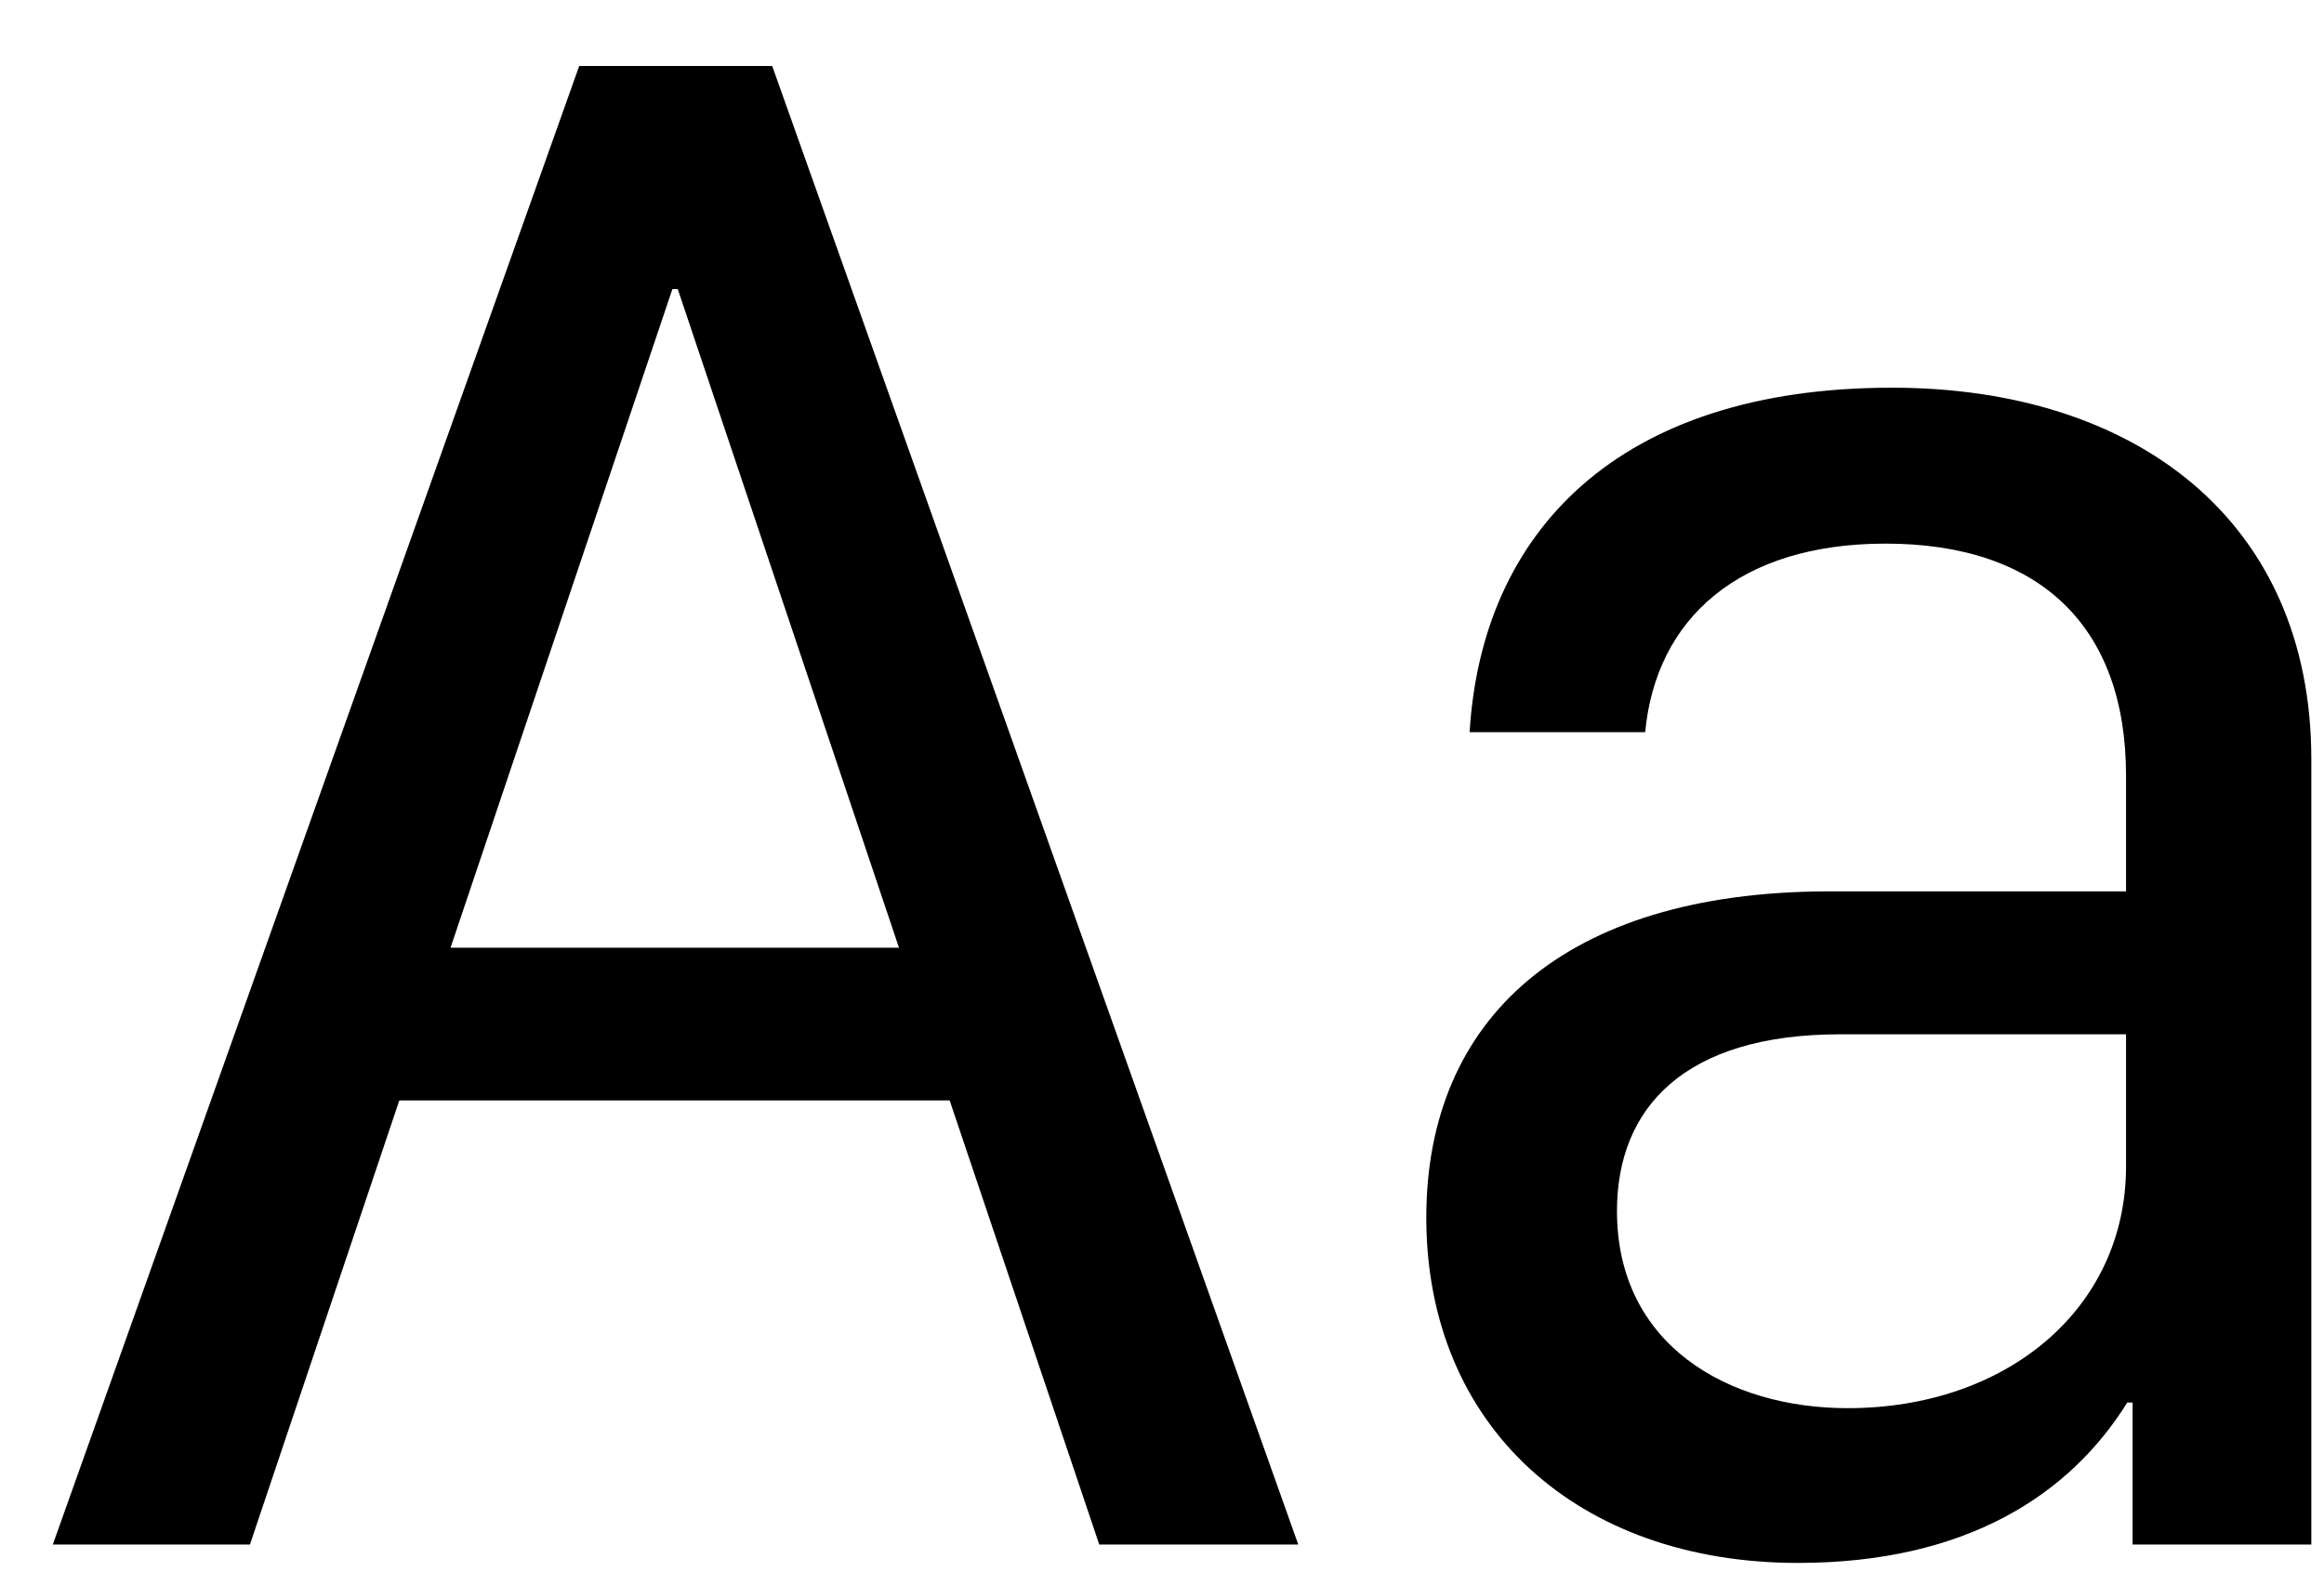 ﻿<?xml version="1.0" encoding="utf-8"?>
<svg version="1.1" xmlns:xlink="http://www.w3.org/1999/xlink" width="22px" height="15px" xmlns="http://www.w3.org/2000/svg">
  <defs>
    <pattern id="BGPattern" patternUnits="userSpaceOnUse" alignment="0 0" imageRepeat="None" />
    <mask fill="white" id="Clip6476">
      <path d="M 0.5 14.621  L 2.366 14.621  L 3.78 10.417  L 8.99 10.417  L 10.406 14.621  L 12.29 14.621  L 7.31 0.625  L 5.483 0.625  L 0.5 14.621  Z M 6.365 2.737  L 6.416 2.737  L 8.51 8.971  L 4.265 8.971  L 6.365 2.737  Z M 20.136 13.279  L 20.135 13.277  L 20.188 13.277  L 20.188 14.621  L 21.88 14.621  L 21.88 7.188  C 21.88 4.922  20.209 3.67  17.911 3.67  C 15.307 3.67  14.026 5.044  13.912 6.931  L 15.574 6.931  C 15.676 5.854  16.466 5.146  17.849 5.146  C 19.306 5.146  20.126 5.926  20.126 7.342  L 20.126 8.438  L 17.285 8.438  C 14.814 8.449  13.502 9.639  13.502 11.526  C 13.502 13.504  14.938 14.795  17.02 14.795  C 18.61 14.795  19.593 14.151  20.136 13.279  Z M 20.126 11.042  C 20.126 12.386  18.998 13.33  17.491 13.33  C 16.363 13.33  15.307 12.734  15.307 11.464  C 15.307 10.489  15.943 9.791  17.419 9.791  L 20.126 9.791  L 20.126 11.042  Z " fill-rule="evenodd" />
    </mask>
  </defs>
  <g>
    <path d="M 0.5 14.621  L 2.366 14.621  L 3.78 10.417  L 8.99 10.417  L 10.406 14.621  L 12.29 14.621  L 7.31 0.625  L 5.483 0.625  L 0.5 14.621  Z M 6.365 2.737  L 6.416 2.737  L 8.51 8.971  L 4.265 8.971  L 6.365 2.737  Z M 20.136 13.279  L 20.135 13.277  L 20.188 13.277  L 20.188 14.621  L 21.88 14.621  L 21.88 7.188  C 21.88 4.922  20.209 3.67  17.911 3.67  C 15.307 3.67  14.026 5.044  13.912 6.931  L 15.574 6.931  C 15.676 5.854  16.466 5.146  17.849 5.146  C 19.306 5.146  20.126 5.926  20.126 7.342  L 20.126 8.438  L 17.285 8.438  C 14.814 8.449  13.502 9.639  13.502 11.526  C 13.502 13.504  14.938 14.795  17.02 14.795  C 18.61 14.795  19.593 14.151  20.136 13.279  Z M 20.126 11.042  C 20.126 12.386  18.998 13.33  17.491 13.33  C 16.363 13.33  15.307 12.734  15.307 11.464  C 15.307 10.489  15.943 9.791  17.419 9.791  L 20.126 9.791  L 20.126 11.042  Z " fill-rule="nonzero" fill="rgba(0, 0, 0, 1)" stroke="none" class="fill" />
    <path d="M 0.5 14.621  L 2.366 14.621  L 3.78 10.417  L 8.99 10.417  L 10.406 14.621  L 12.29 14.621  L 7.31 0.625  L 5.483 0.625  L 0.5 14.621  Z " stroke-width="0" stroke-dasharray="0" stroke="rgba(255, 255, 255, 0)" fill="none" class="stroke" mask="url(#Clip6476)" />
    <path d="M 6.365 2.737  L 6.416 2.737  L 8.51 8.971  L 4.265 8.971  L 6.365 2.737  Z " stroke-width="0" stroke-dasharray="0" stroke="rgba(255, 255, 255, 0)" fill="none" class="stroke" mask="url(#Clip6476)" />
    <path d="M 20.136 13.279  L 20.135 13.277  L 20.188 13.277  L 20.188 14.621  L 21.88 14.621  L 21.88 7.188  C 21.88 4.922  20.209 3.67  17.911 3.67  C 15.307 3.67  14.026 5.044  13.912 6.931  L 15.574 6.931  C 15.676 5.854  16.466 5.146  17.849 5.146  C 19.306 5.146  20.126 5.926  20.126 7.342  L 20.126 8.438  L 17.285 8.438  C 14.814 8.449  13.502 9.639  13.502 11.526  C 13.502 13.504  14.938 14.795  17.02 14.795  C 18.61 14.795  19.593 14.151  20.136 13.279  Z " stroke-width="0" stroke-dasharray="0" stroke="rgba(255, 255, 255, 0)" fill="none" class="stroke" mask="url(#Clip6476)" />
    <path d="M 20.126 11.042  C 20.126 12.386  18.998 13.33  17.491 13.33  C 16.363 13.33  15.307 12.734  15.307 11.464  C 15.307 10.489  15.943 9.791  17.419 9.791  L 20.126 9.791  L 20.126 11.042  Z " stroke-width="0" stroke-dasharray="0" stroke="rgba(255, 255, 255, 0)" fill="none" class="stroke" mask="url(#Clip6476)" />
  </g>
</svg>